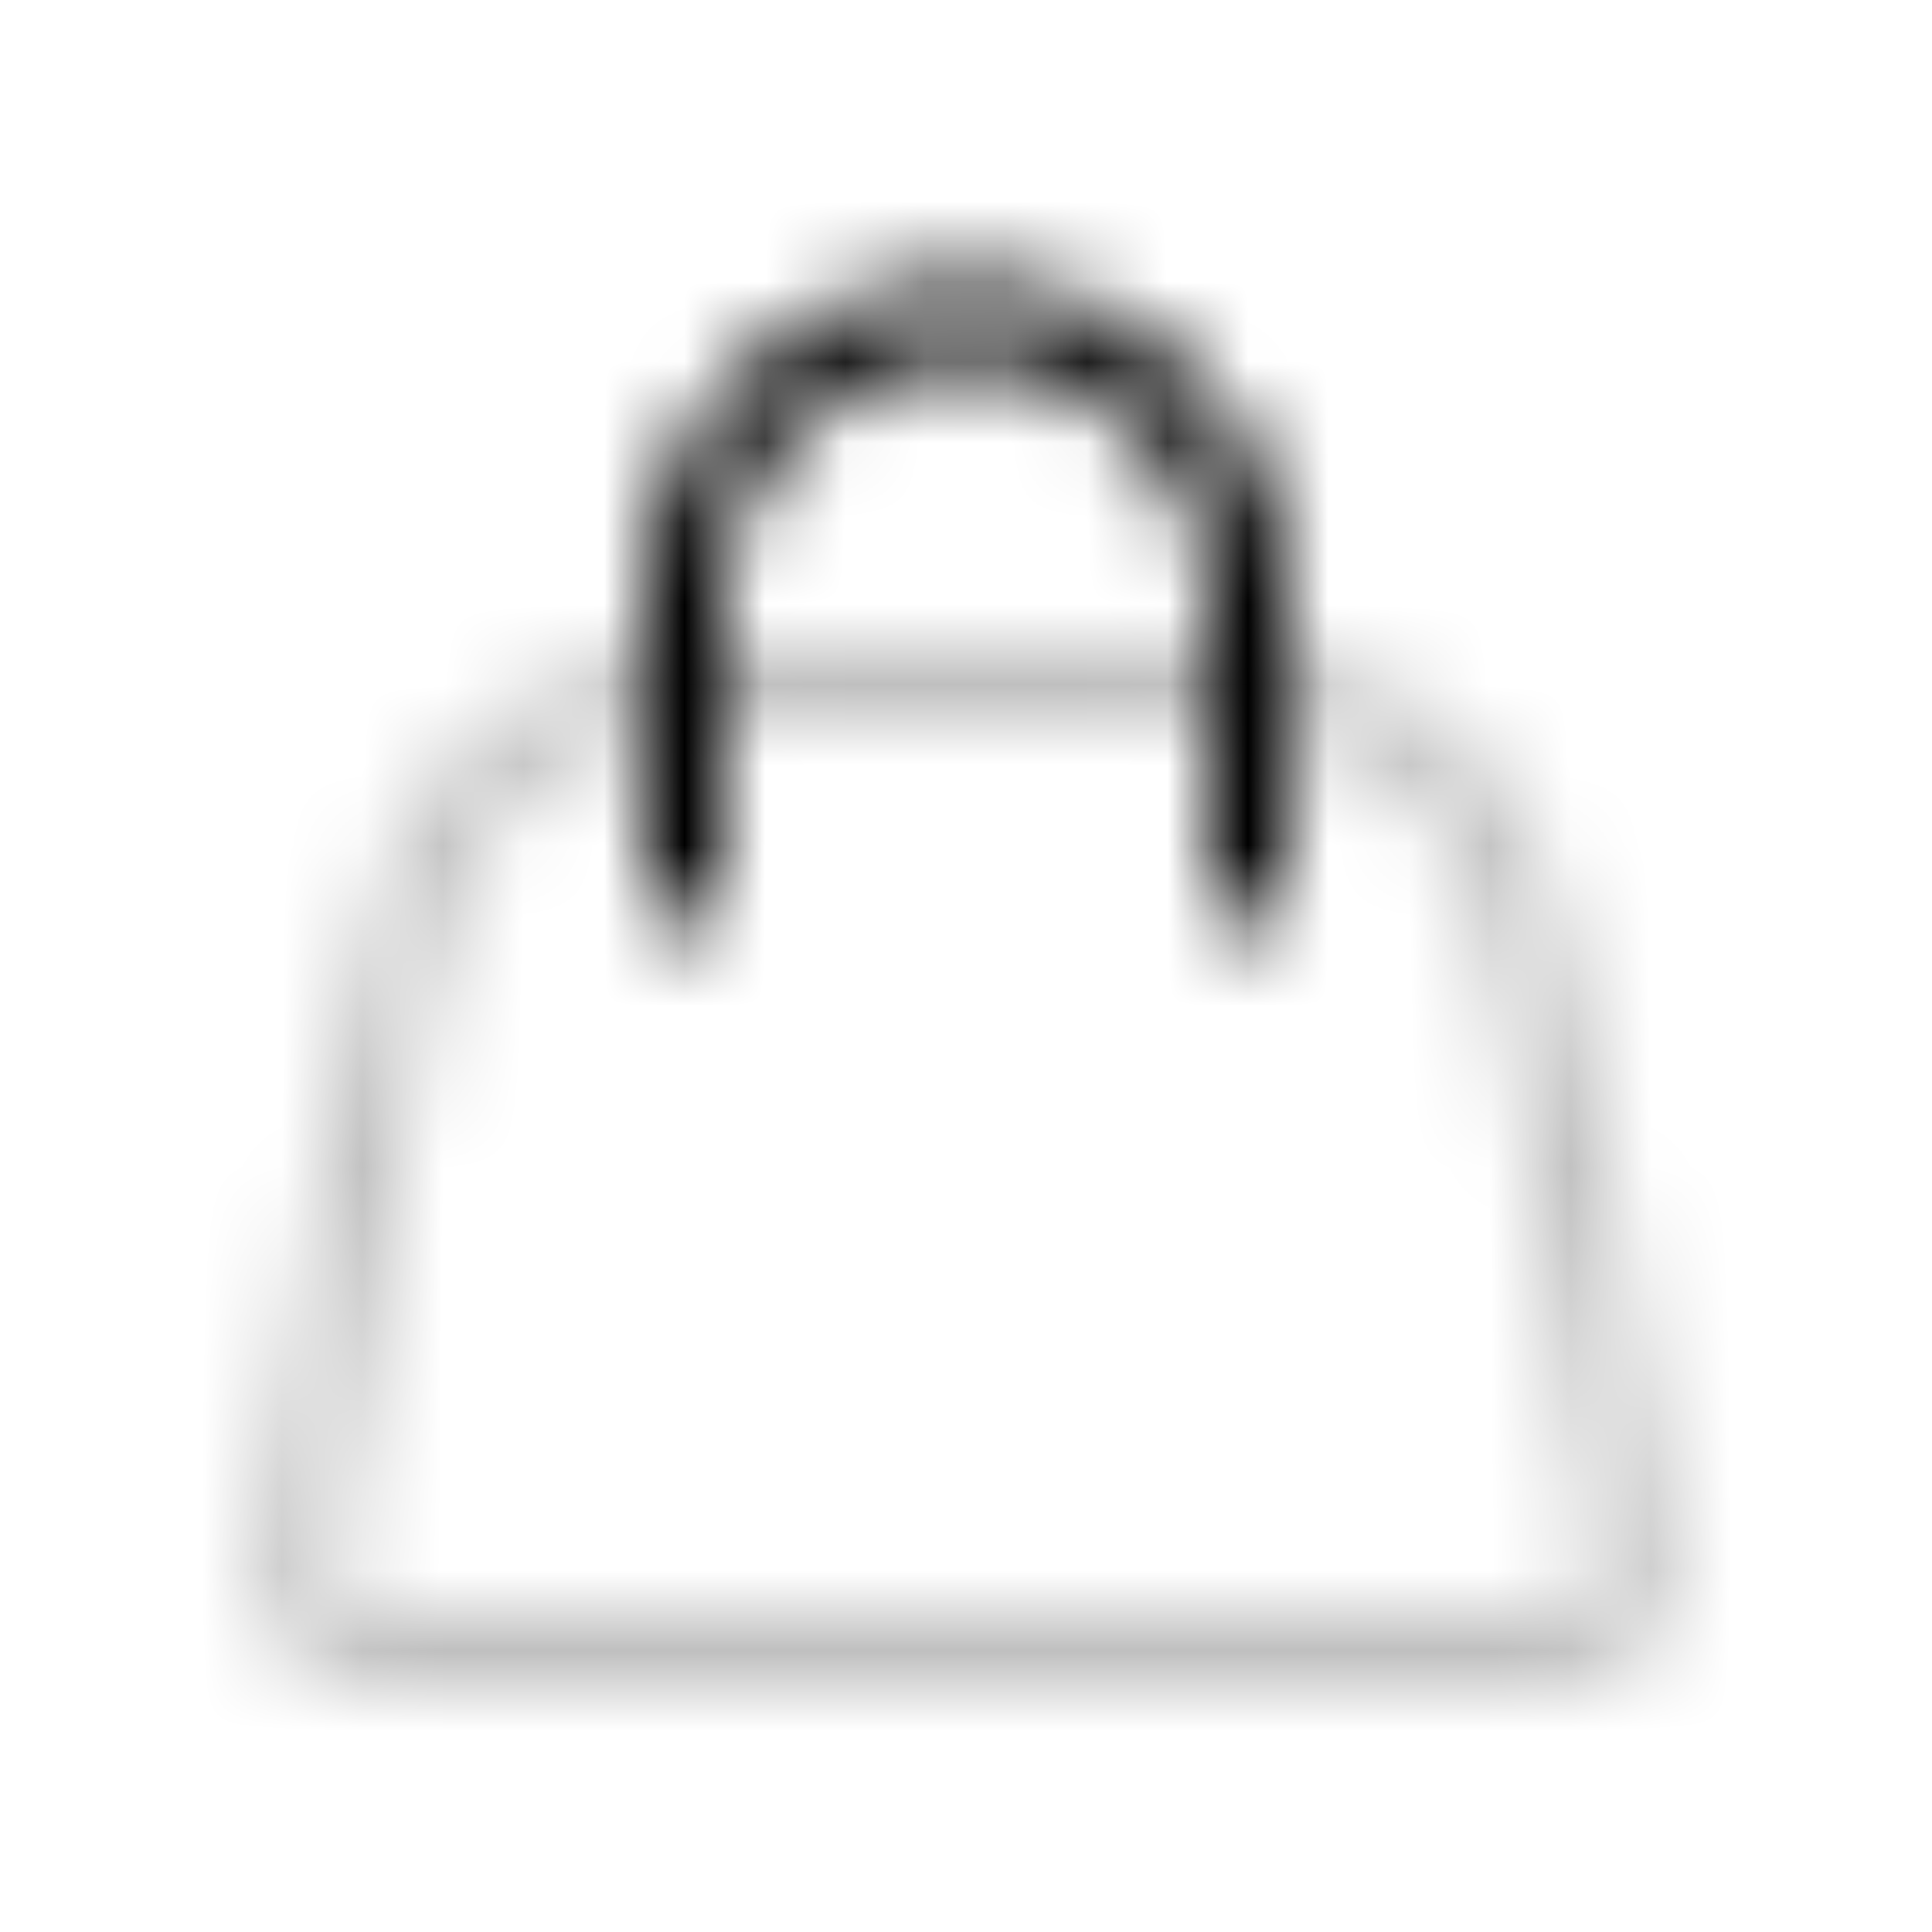 <svg xmlns="http://www.w3.org/2000/svg" width="1em" height="1em" viewBox="0 0 24 24"><defs><mask id="letsIconsBagAltDuotoneLine0"><g fill="none"><path stroke="silver" stroke-opacity=".25" d="M4.431 14.912c.488-2.926.732-4.389 1.701-5.31a4.14 4.14 0 0 1 .35-.298C7.552 8.5 9.035 8.5 12 8.5c2.966 0 4.449 0 5.517.804c.123.093.24.192.351.297c.97.922 1.213 2.385 1.7 5.31l.544 3.26c.18 1.081.27 1.622-.03 1.975c-.299.354-.847.354-1.943.354H5.861c-1.096 0-1.644 0-1.944-.354c-.3-.353-.209-.894-.029-1.975z"/><path stroke="#fff" stroke-linecap="round" d="M8.5 11V7.5A3.5 3.5 0 0 1 12 4v0a3.5 3.5 0 0 1 3.5 3.5V11"/></g></mask></defs><path fill="currentColor" d="M0 0h24v24H0z" mask="url(#letsIconsBagAltDuotoneLine0)"/></svg>